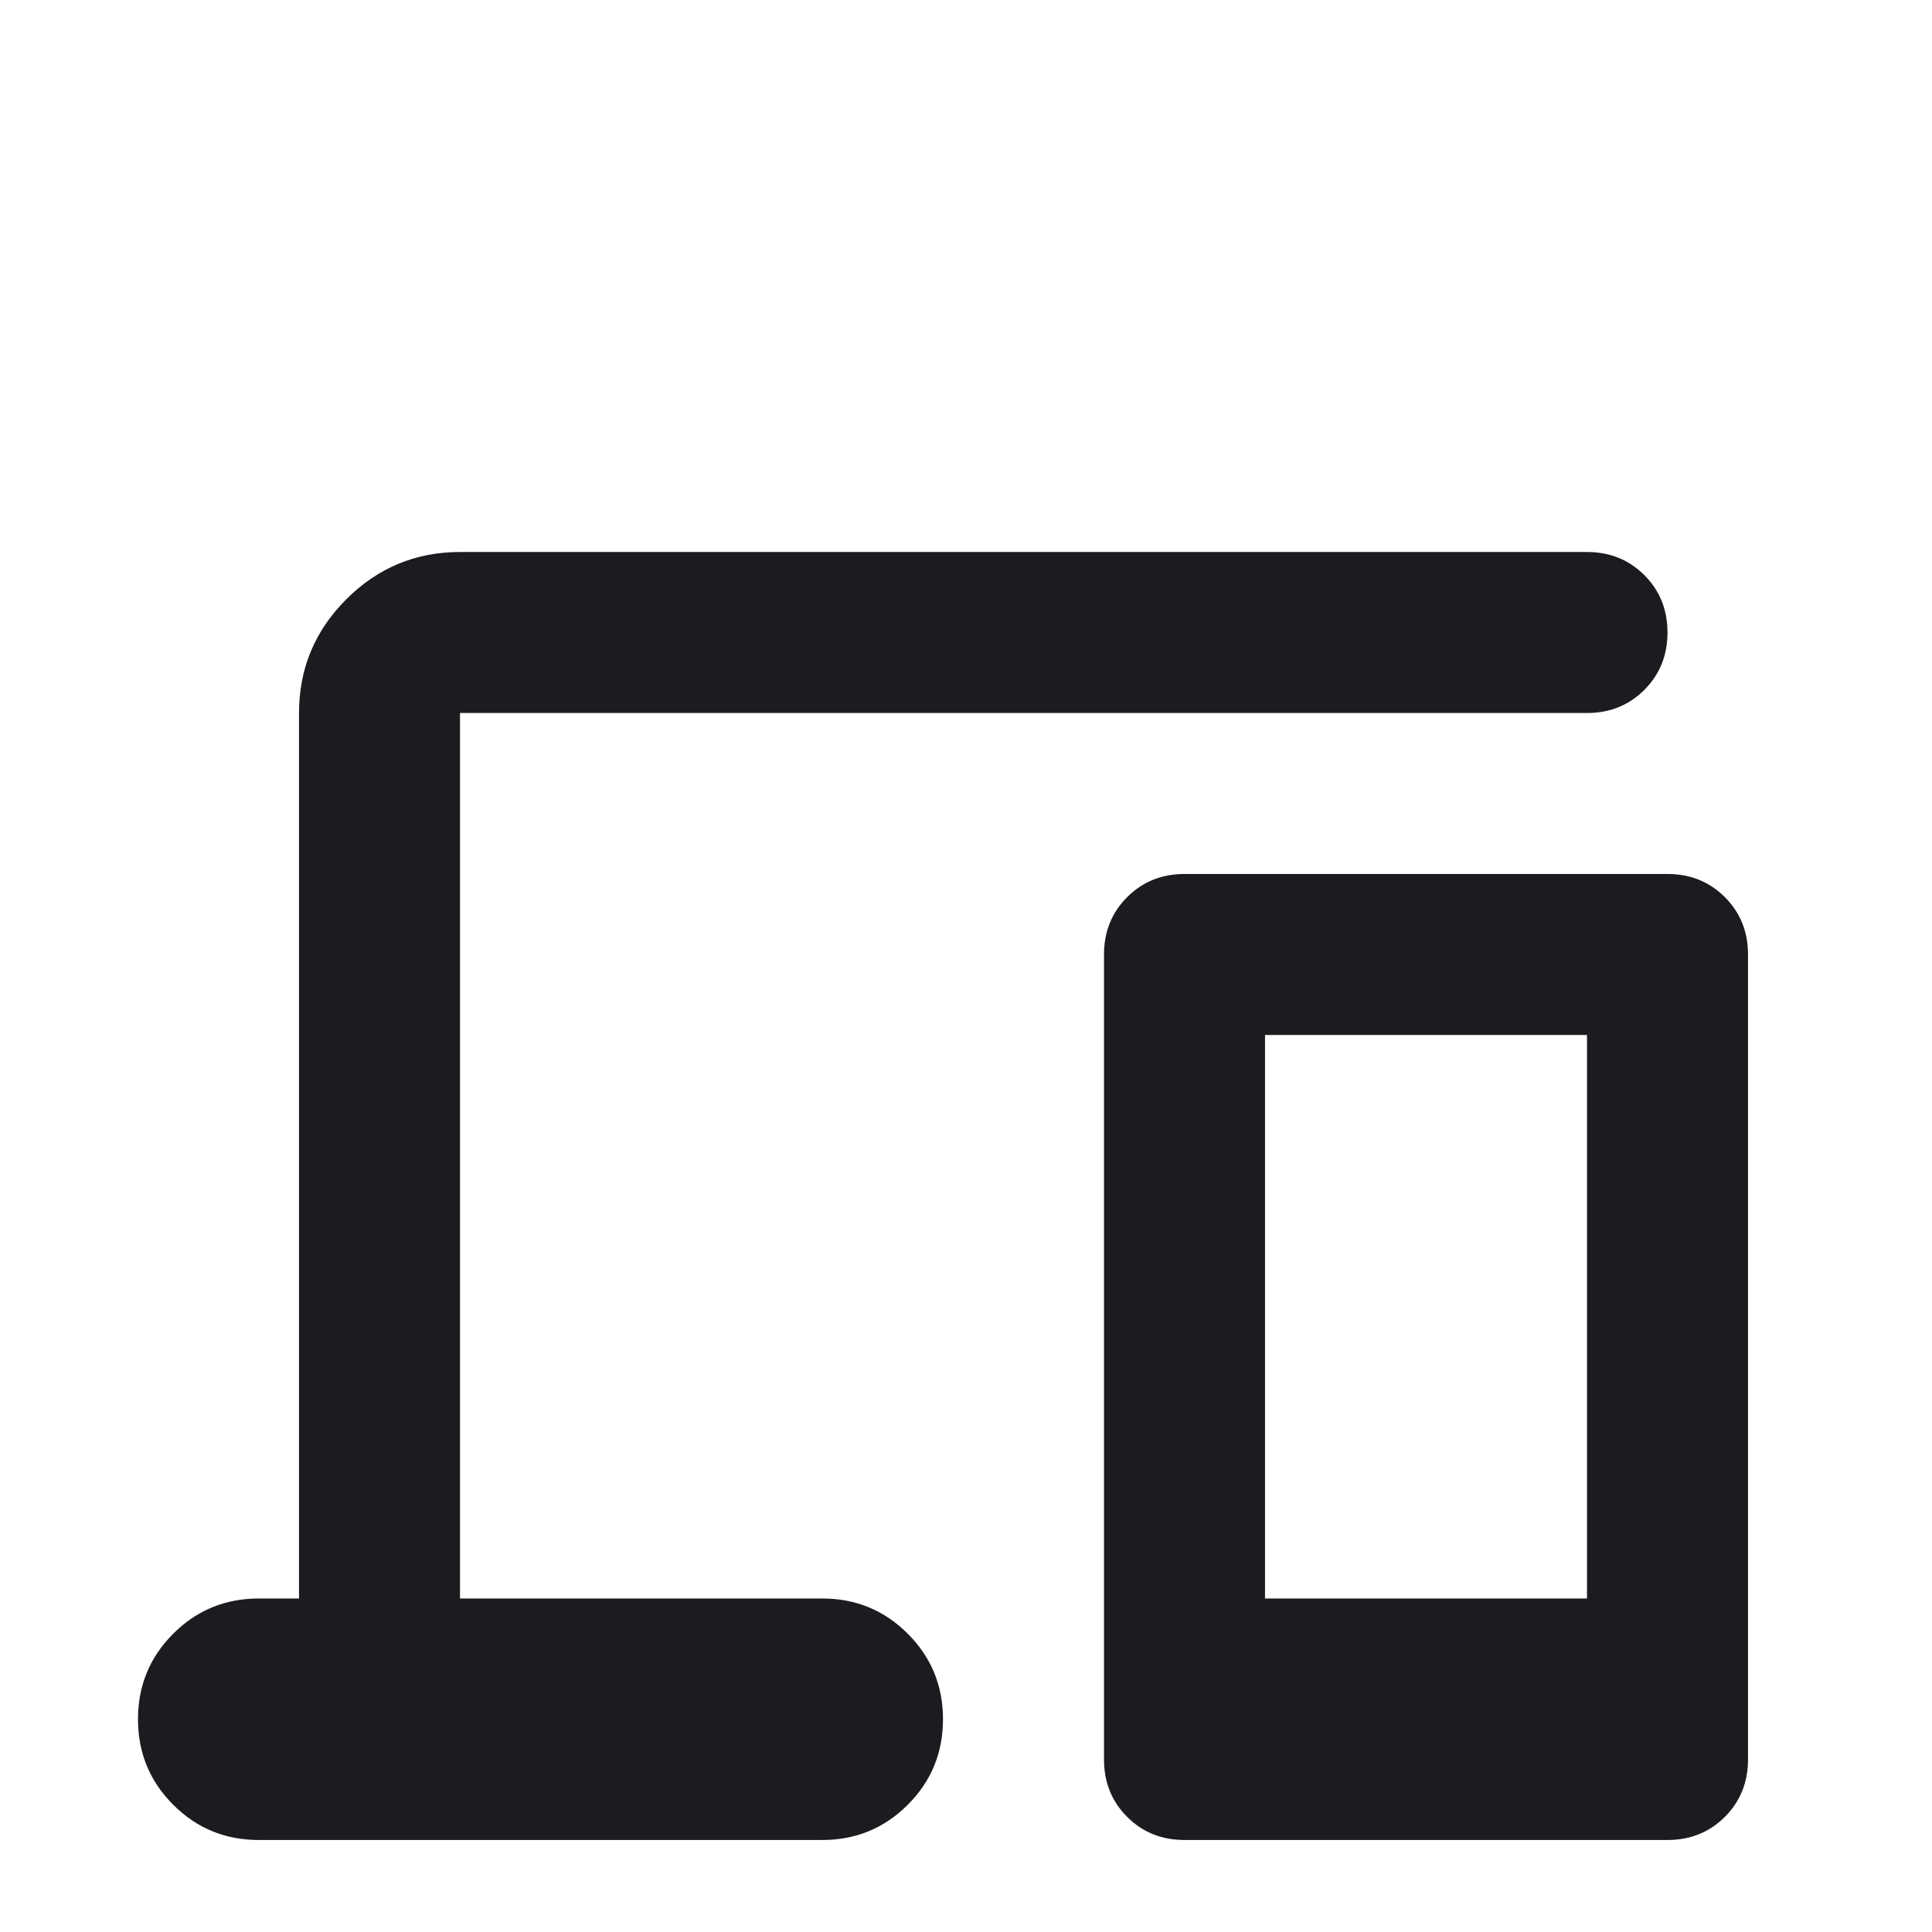 <svg width="56" height="56" viewBox="0 0 56 56" fill="none" xmlns="http://www.w3.org/2000/svg">
<mask id="mask0_287_5001" style="mask-type:alpha" maskUnits="userSpaceOnUse" x="0" y="0" width="56" height="56">
<rect width="56" height="56" fill="#D9D9D9"/>
</mask>
<g mask="url(#mask0_287_5001)">
<path d="M7.5 53.333C6.528 53.333 5.701 52.993 5.021 52.312C4.34 51.632 4 50.806 4 49.833C4 48.861 4.34 48.035 5.021 47.354C5.701 46.674 6.528 46.333 7.5 46.333H8.667V20.667C8.667 19.383 9.124 18.285 10.037 17.371C10.951 16.457 12.05 16 13.333 16H46C46.661 16 47.215 16.224 47.663 16.671C48.11 17.118 48.333 17.672 48.333 18.333C48.333 18.994 48.11 19.549 47.663 19.996C47.215 20.443 46.661 20.667 46 20.667H13.333V46.333H23.833C24.806 46.333 25.632 46.674 26.312 47.354C26.993 48.035 27.333 48.861 27.333 49.833C27.333 50.806 26.993 51.632 26.312 52.312C25.632 52.993 24.806 53.333 23.833 53.333H7.5ZM34.333 53.333C33.672 53.333 33.118 53.11 32.671 52.663C32.224 52.215 32 51.661 32 51V27.667C32 27.006 32.224 26.451 32.671 26.004C33.118 25.557 33.672 25.333 34.333 25.333H48.333C48.994 25.333 49.549 25.557 49.996 26.004C50.443 26.451 50.667 27.006 50.667 27.667V51C50.667 51.661 50.443 52.215 49.996 52.663C49.549 53.11 48.994 53.333 48.333 53.333H34.333ZM36.667 46.333H46V30H36.667V46.333Z" fill="#1C1B1F"/>
</g>
</svg>
